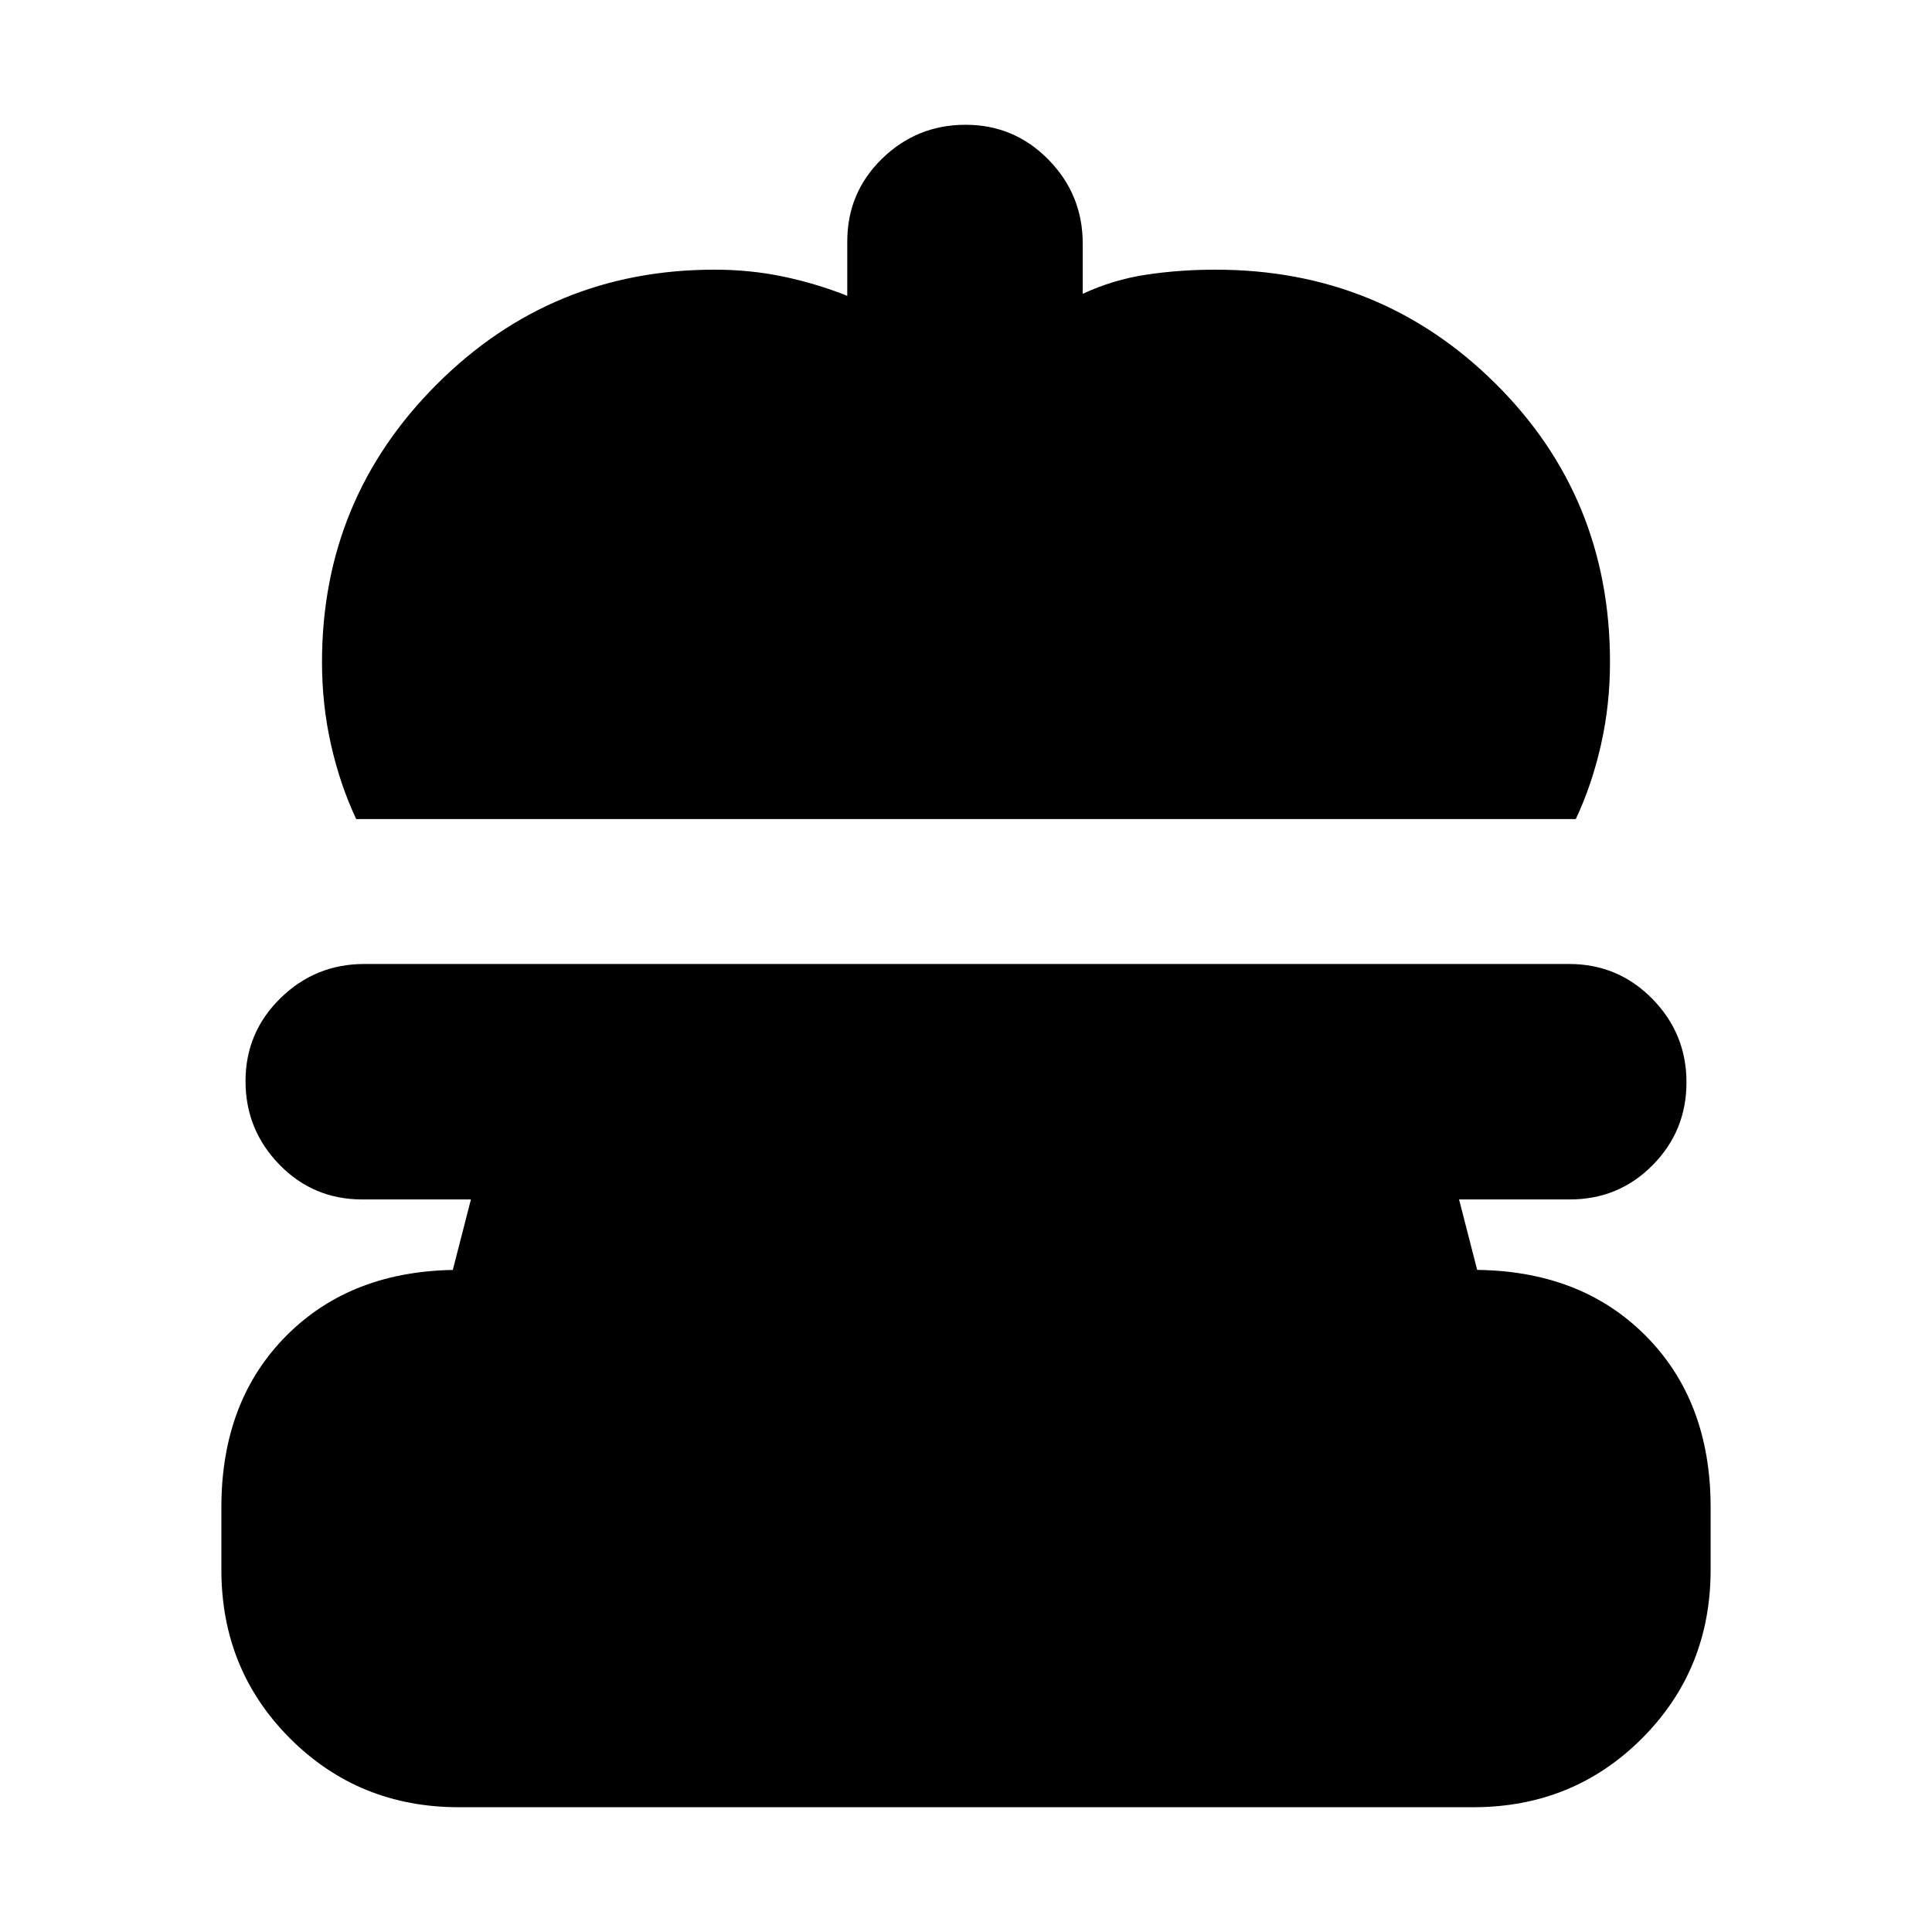 <svg xmlns="http://www.w3.org/2000/svg" height="20" viewBox="0 -960 960 960" width="20"><path d="M177-553q-8-17-12.5-36.86T160-631q0-81 57-138t138-57q18 0 34.5 3.5T421-813v-27q0-24.3 17.29-41.15Q455.58-898 479.79-898T521-880.65q17 17.35 17 41.65v25q15-7 31.5-9.5T604-826q82 0 139 56.5T800-631q0 21.28-4.5 41.14T783-553H177Zm51 491q-49.7 0-83.85-34.15Q110-130.3 110-180v-31q0-53 32.5-85.5T228-329h-3l9-35h-54q-24.3 0-41.15-17.29Q122-398.58 122-422.79T139.35-464q17.34-17 41.63-17h598.73Q804-481 821-463.71t17 41.5Q838-398 821.15-381T780-364h-55l9 35h-2q53 0 85.5 32.5T850-211v31q0 49.7-34.15 83.85Q781.7-62 732-62H228Z"/></svg>